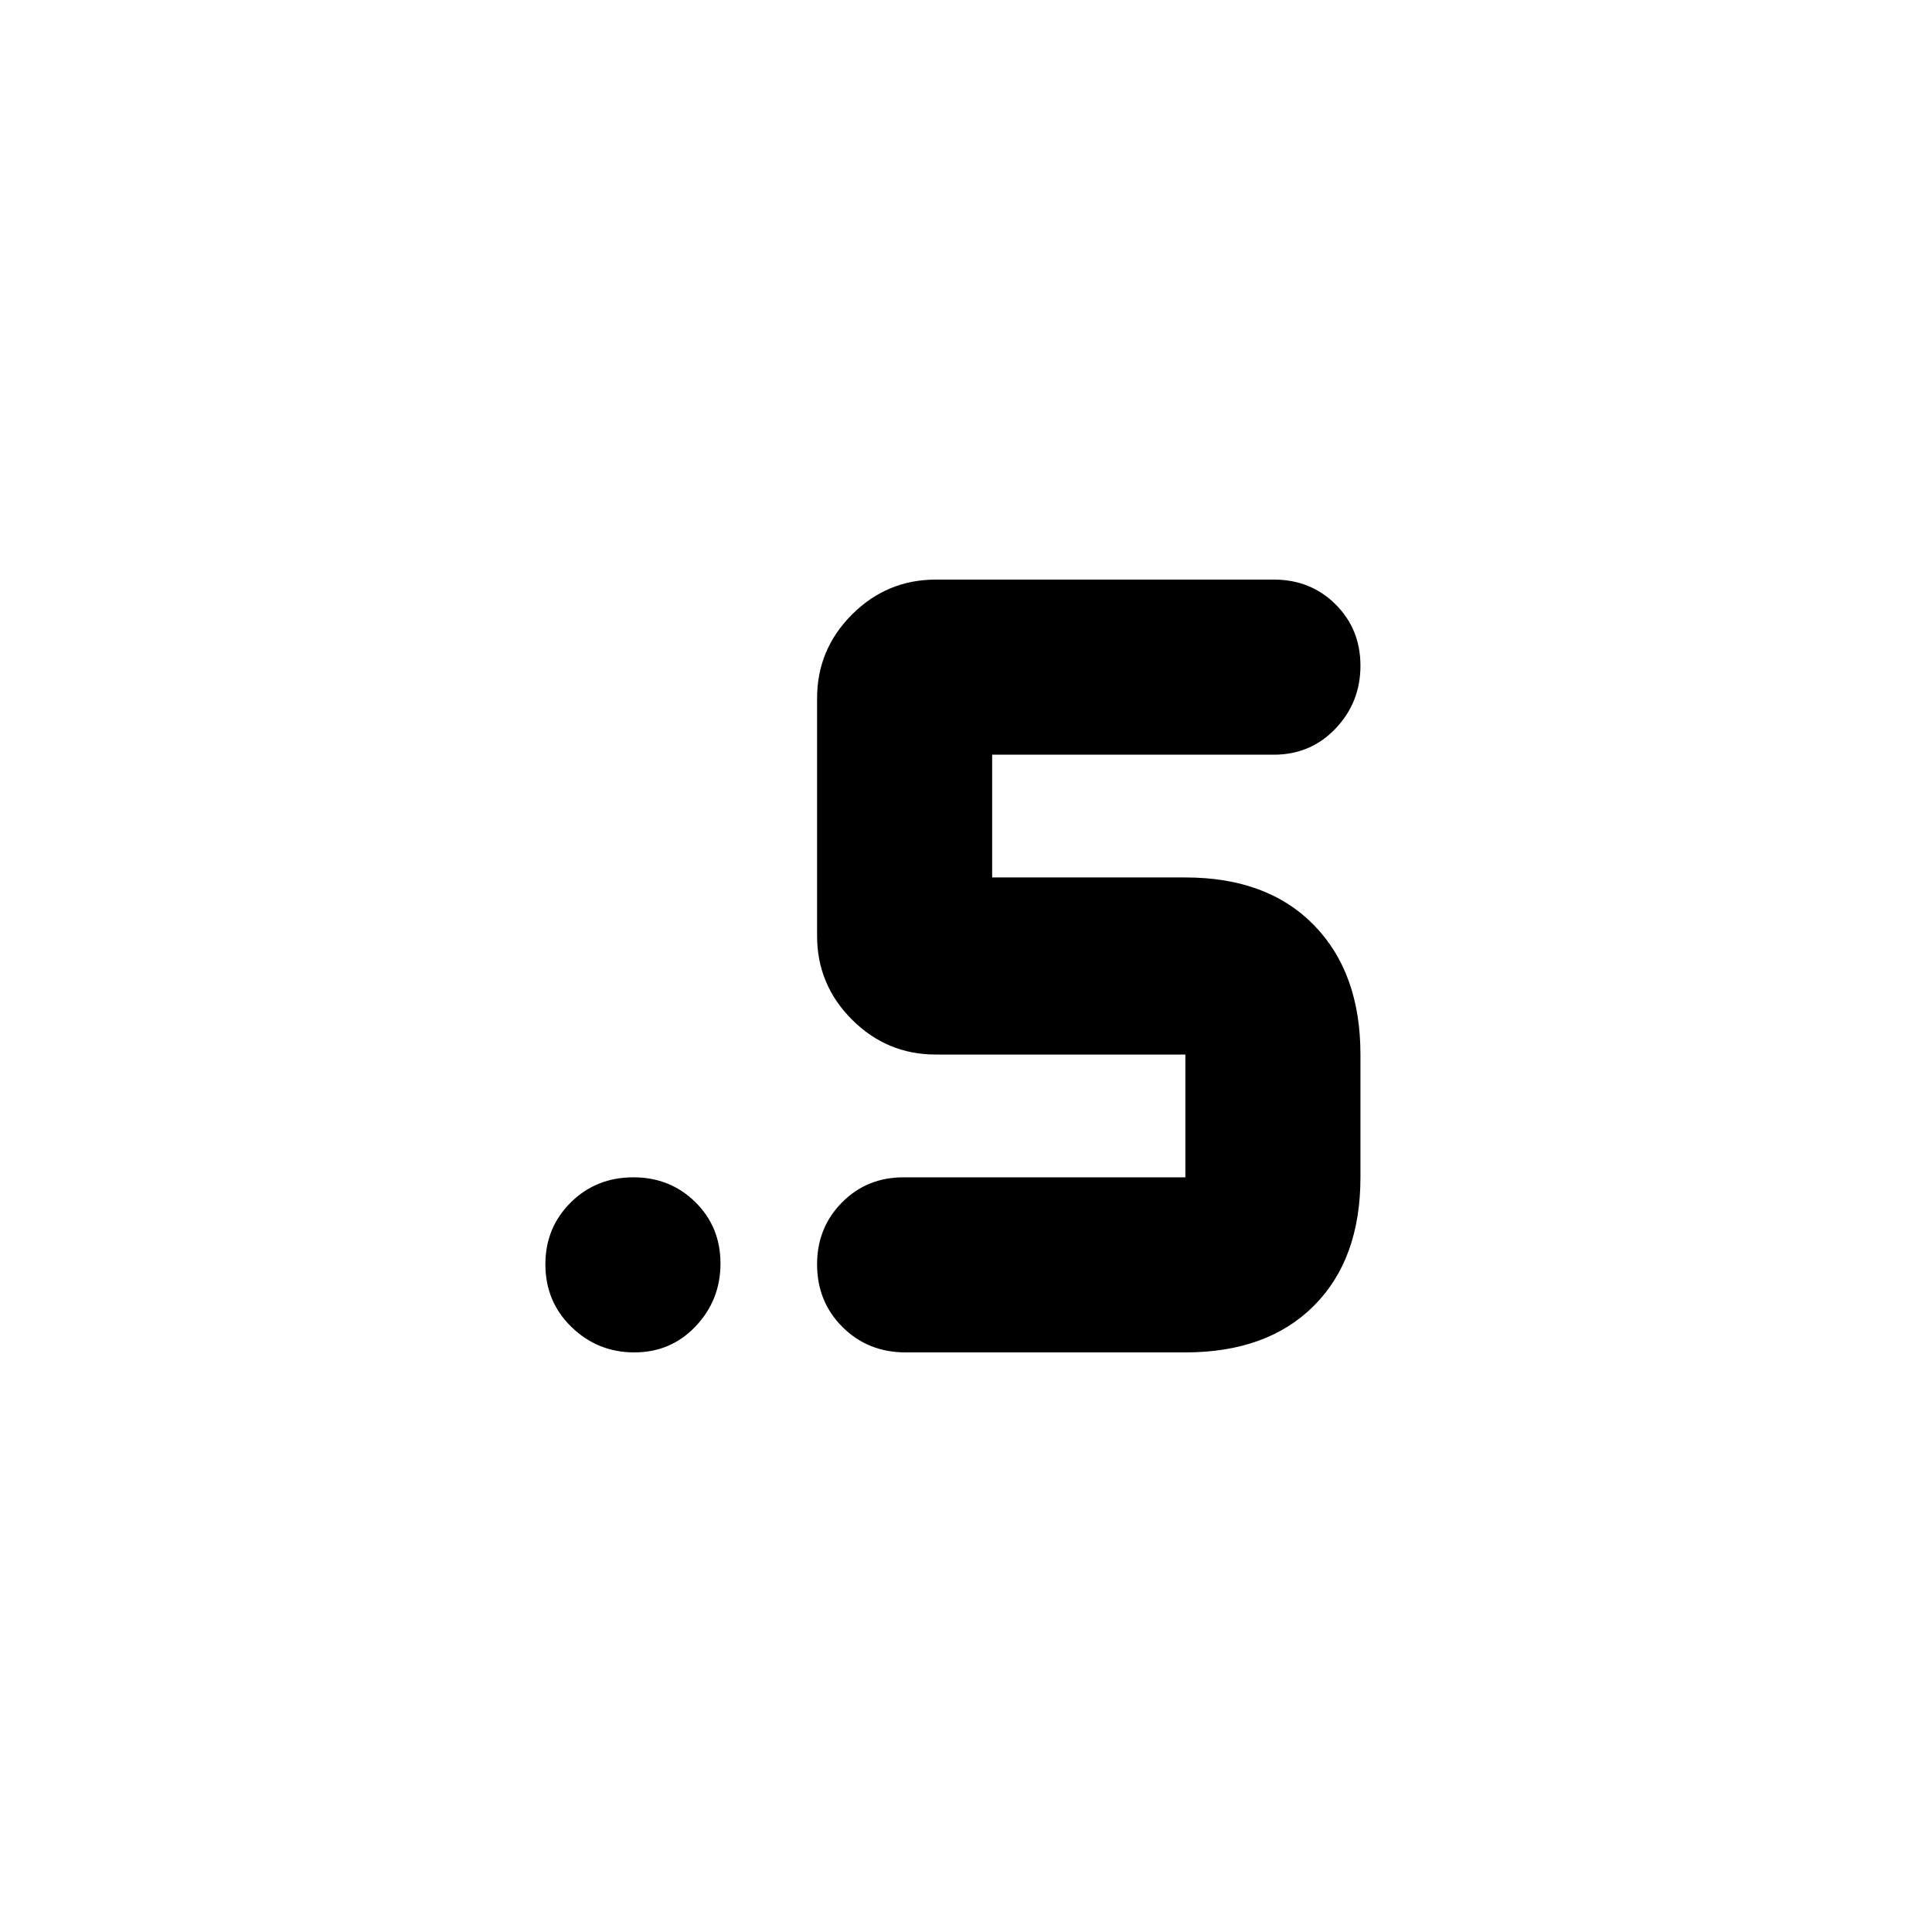<svg xmlns="http://www.w3.org/2000/svg" height="20" viewBox="0 -960 960 960" width="20"><path d="M450-288q-18.7 0-31.35-12.59Q406-313.18 406-331.79q0-18.19 12.36-30.7Q430.73-375 449-375h140v-61H465q-24.3 0-41.65-17.35Q406-470.7 406-495v-118q0-24.3 17.35-41.65Q440.7-672 465-672h168q18.27 0 30.64 12.31 12.36 12.3 12.36 30.5Q676-611 663.64-598q-12.37 13-30.64 13H493v61h96q40.7 0 63.85 23.65T676-436v61q0 40.7-23.15 63.85T589-288H450Zm-134.81 0Q297-288 284-300.59t-13-31.2q0-18.19 12.59-30.7Q296.18-375 314.79-375q18.19 0 30.7 12.31 12.51 12.3 12.51 30.5Q358-314 345.69-301q-12.3 13-30.5 13Z"/></svg>